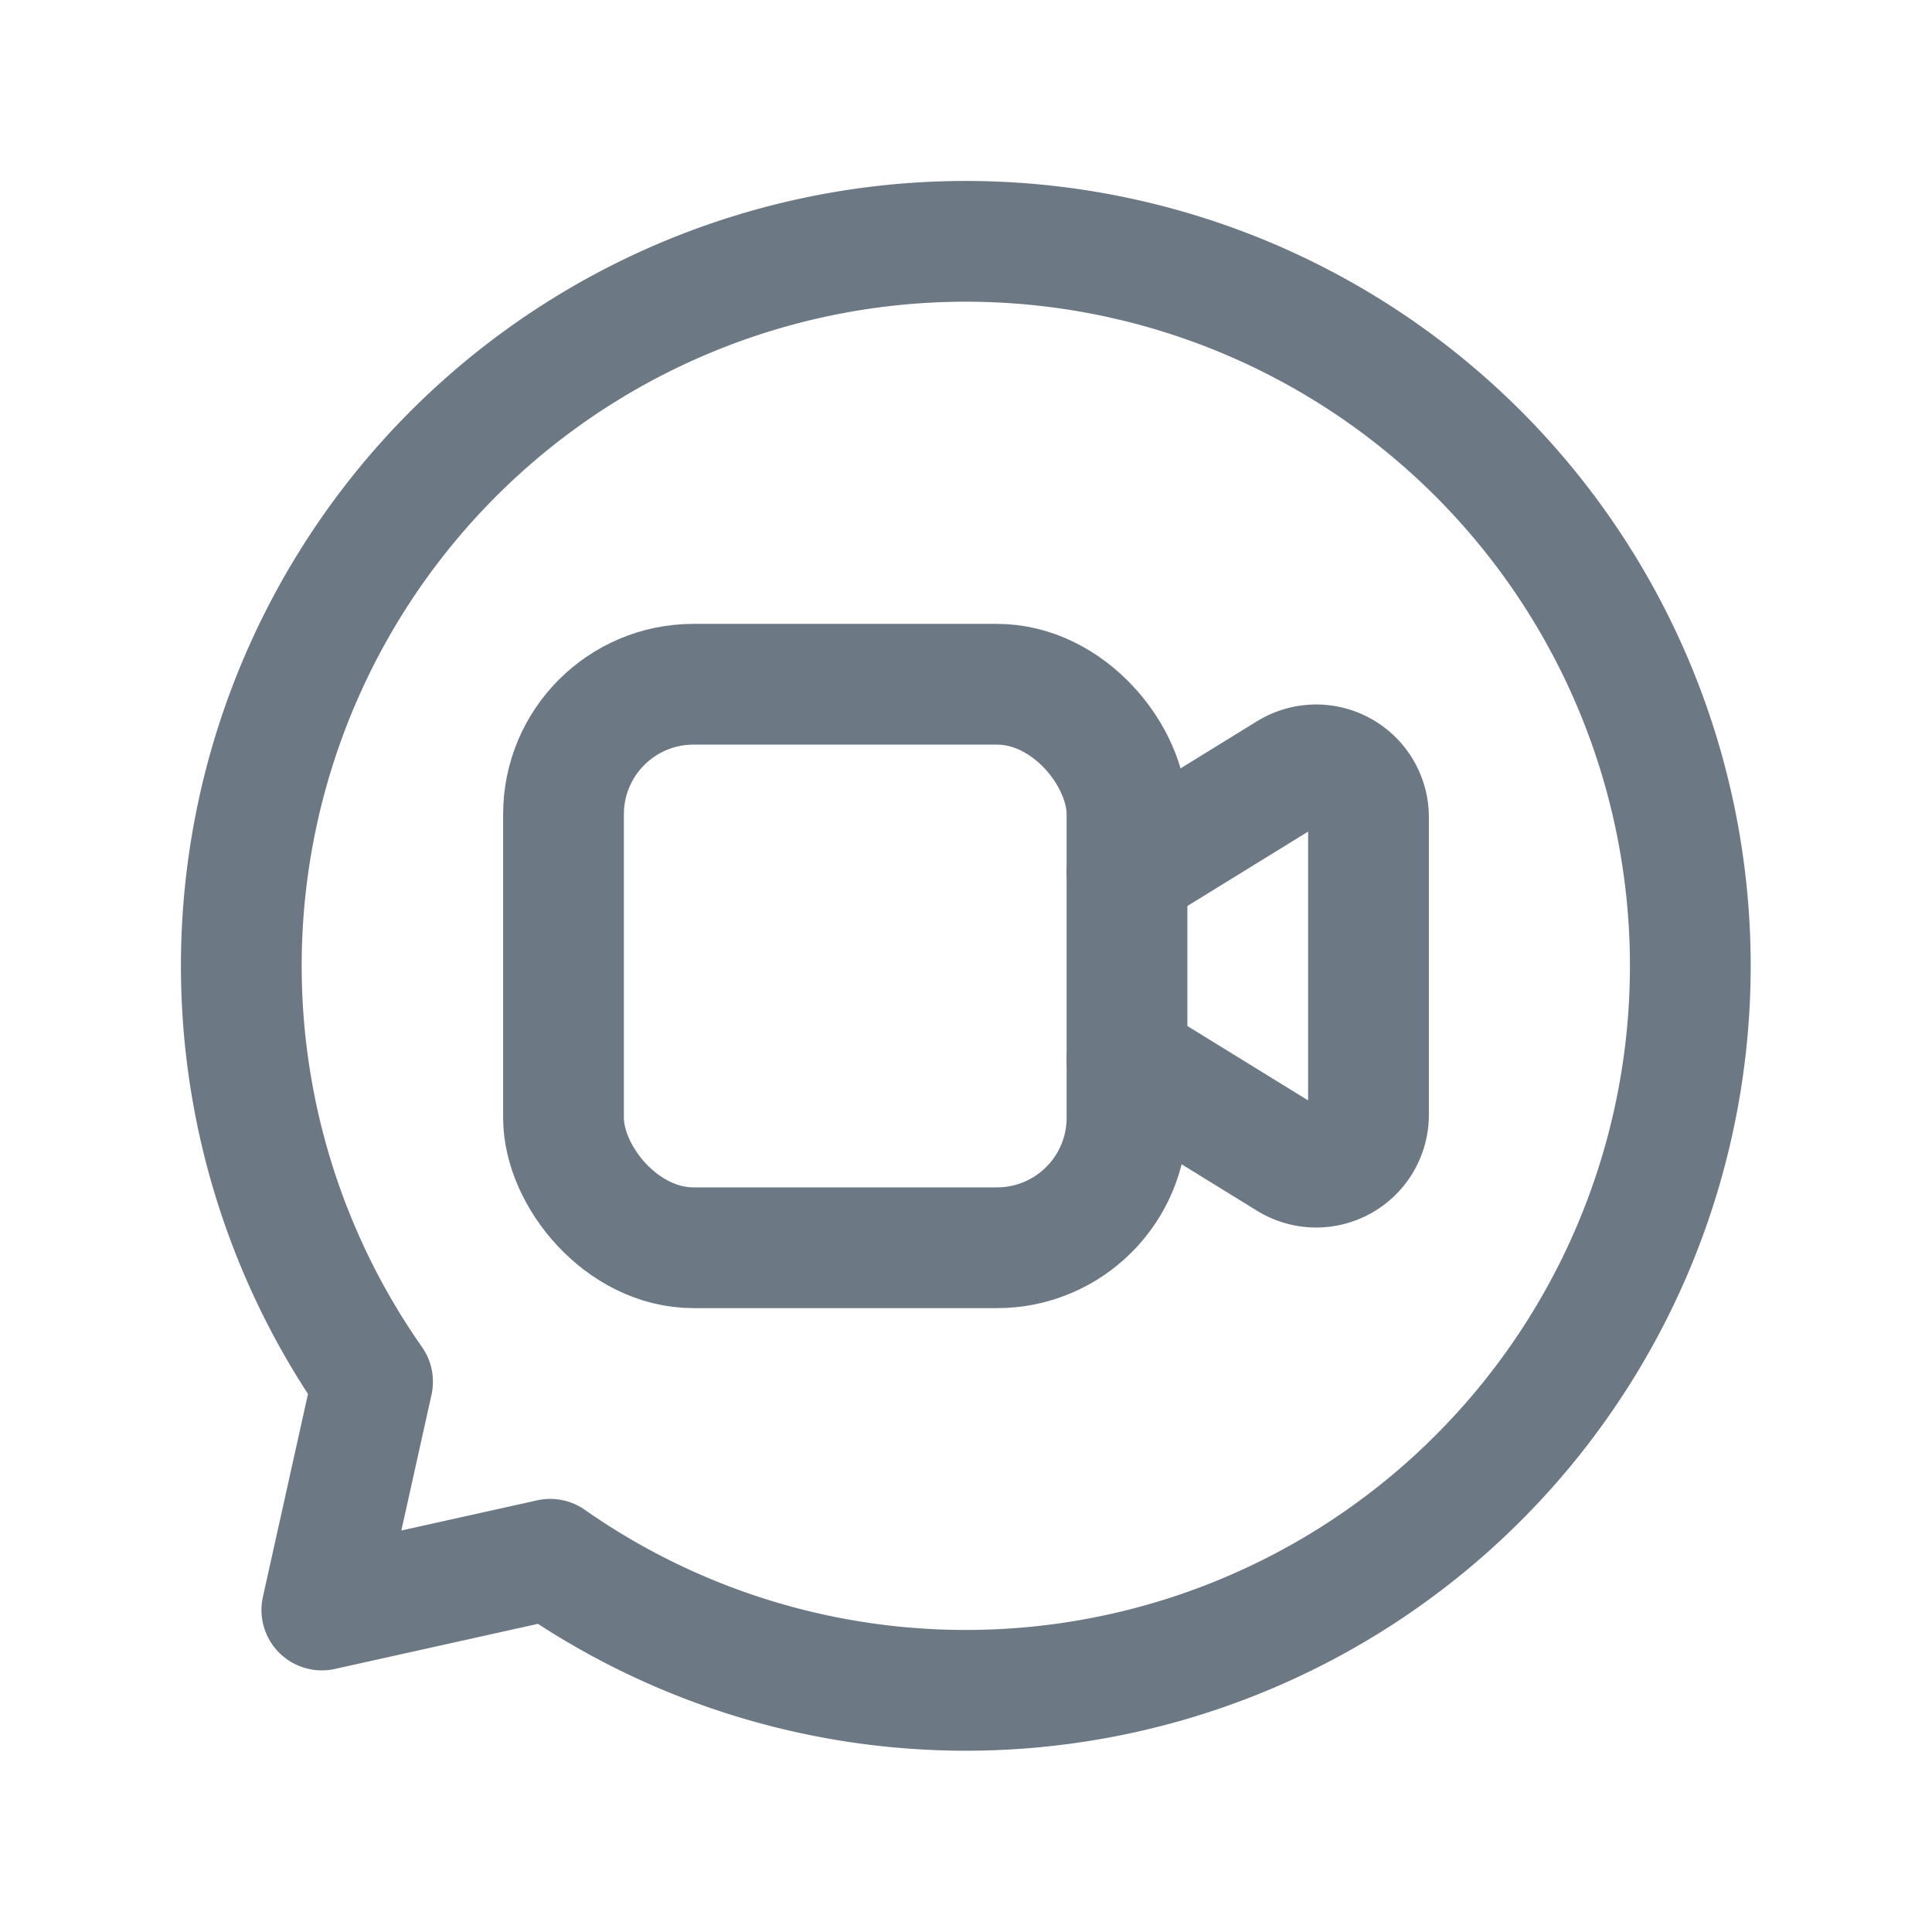 <svg width="24" height="24" fill="none" xmlns="http://www.w3.org/2000/svg"><rect x="7" y="8.5" width="7" height="7" rx="1.615" stroke="#6D7885" stroke-width="1.5" stroke-linecap="round" stroke-linejoin="round"/><path clip-rule="evenodd" d="M4.628 17.164a9 9 0 112.207 2.206L3.998 20l.63-2.836z" stroke="#6D7885" stroke-width="1.5" stroke-linecap="round" stroke-linejoin="round"/><path d="M14 10.836l2.009-1.238a.65.65 0 01.991.553v3.698a.65.65 0 01-.991.553L14 13.164" stroke="#6D7885" stroke-width="1.5" stroke-linecap="round" stroke-linejoin="round"/></svg>